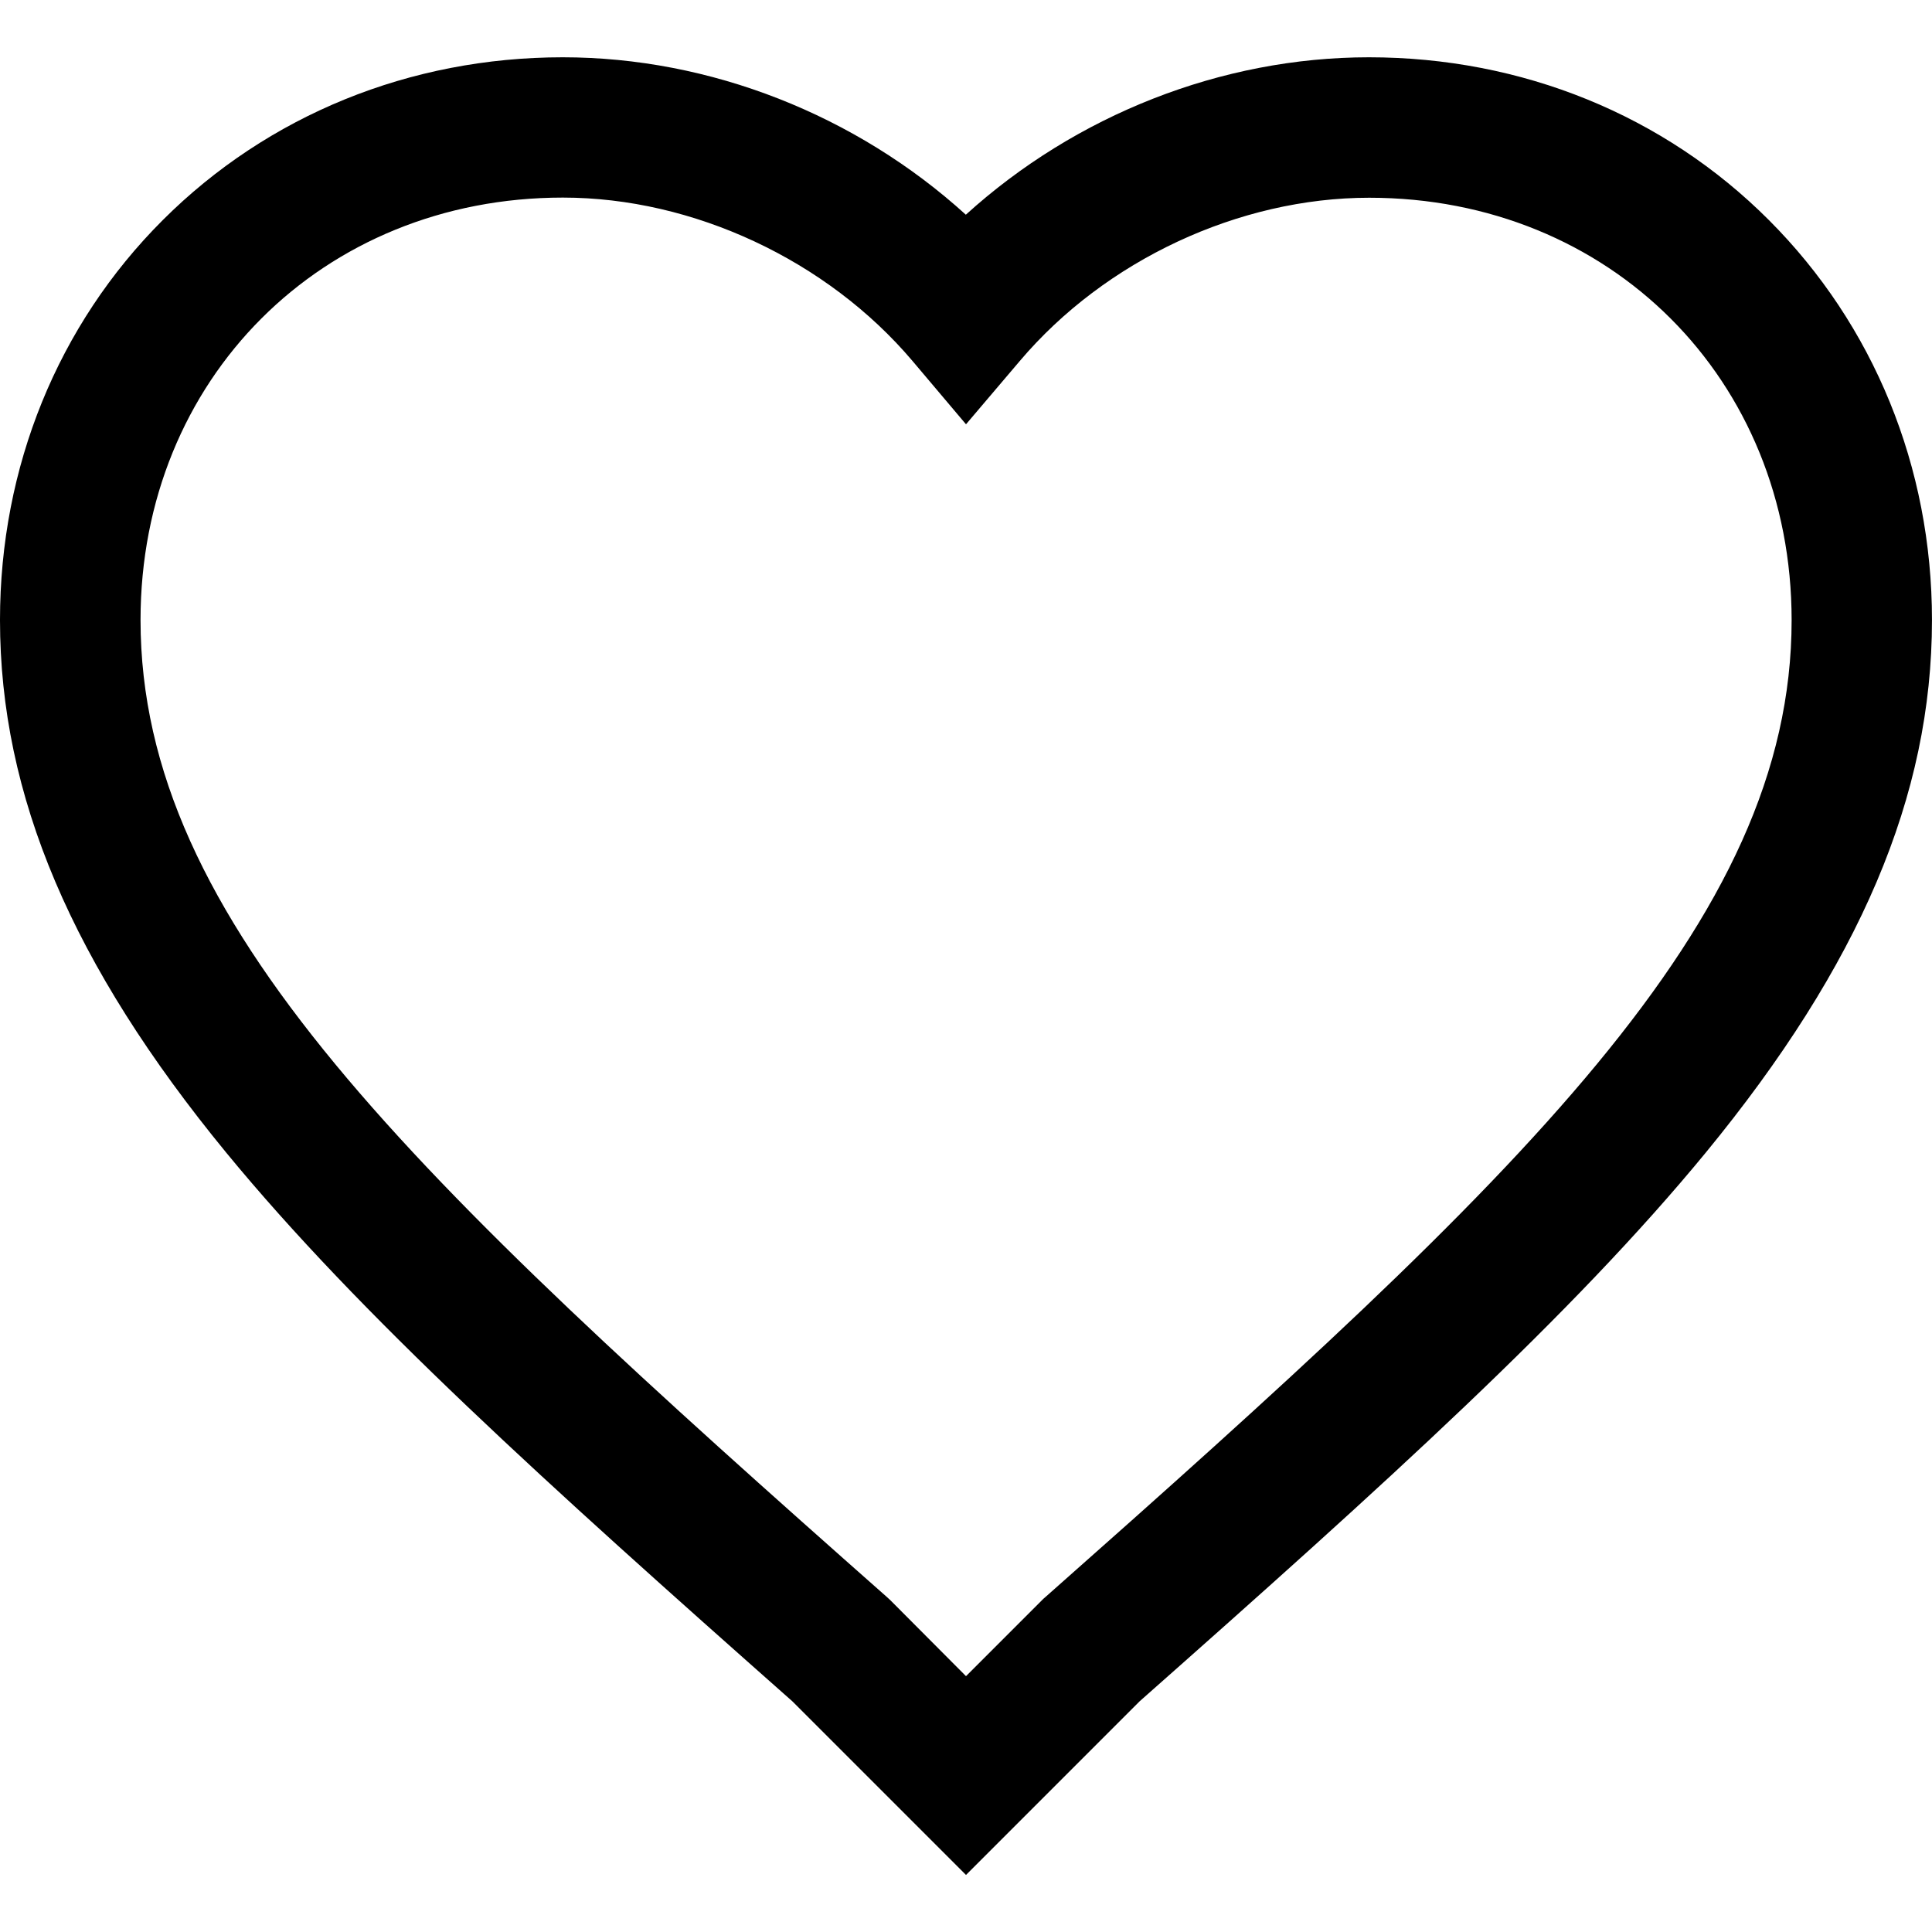 <svg xmlns="http://www.w3.org/2000/svg" width="100pt" height="100pt" version="1.1" viewBox="0 0 100 100"><path d="m50 97.047l-8.984-8.984c-12.789-11.32-22.383-19.984-29.297-28.391-7.992-9.734-11.719-18.496-11.719-27.578 0-7.922 2.992-15.277 8.426-20.703 5.434-5.426 12.789-8.426 20.703-8.426 7.637 0 15.188 2.992 20.863 8.148 5.68-5.156 13.227-8.148 20.863-8.148 7.922 0 15.277 2.992 20.703 8.426 5.426 5.43 8.441 12.781 8.441 20.703 0 9.086-3.727 17.848-11.719 27.578-6.91 8.398-16.5 17.074-29.297 28.391zm-20.863-86.82c-12.465 0-21.863 9.398-21.863 21.863 0 15.648 13.965 28.762 38.648 50.586l0.164 0.152 3.914 3.93 4-4 0.086-0.074c24.68-21.836 38.648-34.949 38.648-50.586 0-12.465-9.398-21.863-21.863-21.863-6.746 0-13.672 3.238-18.086 8.449l-2.785 3.277-2.773-3.281c-4.414-5.211-11.344-8.453-18.09-8.453z"/></svg>